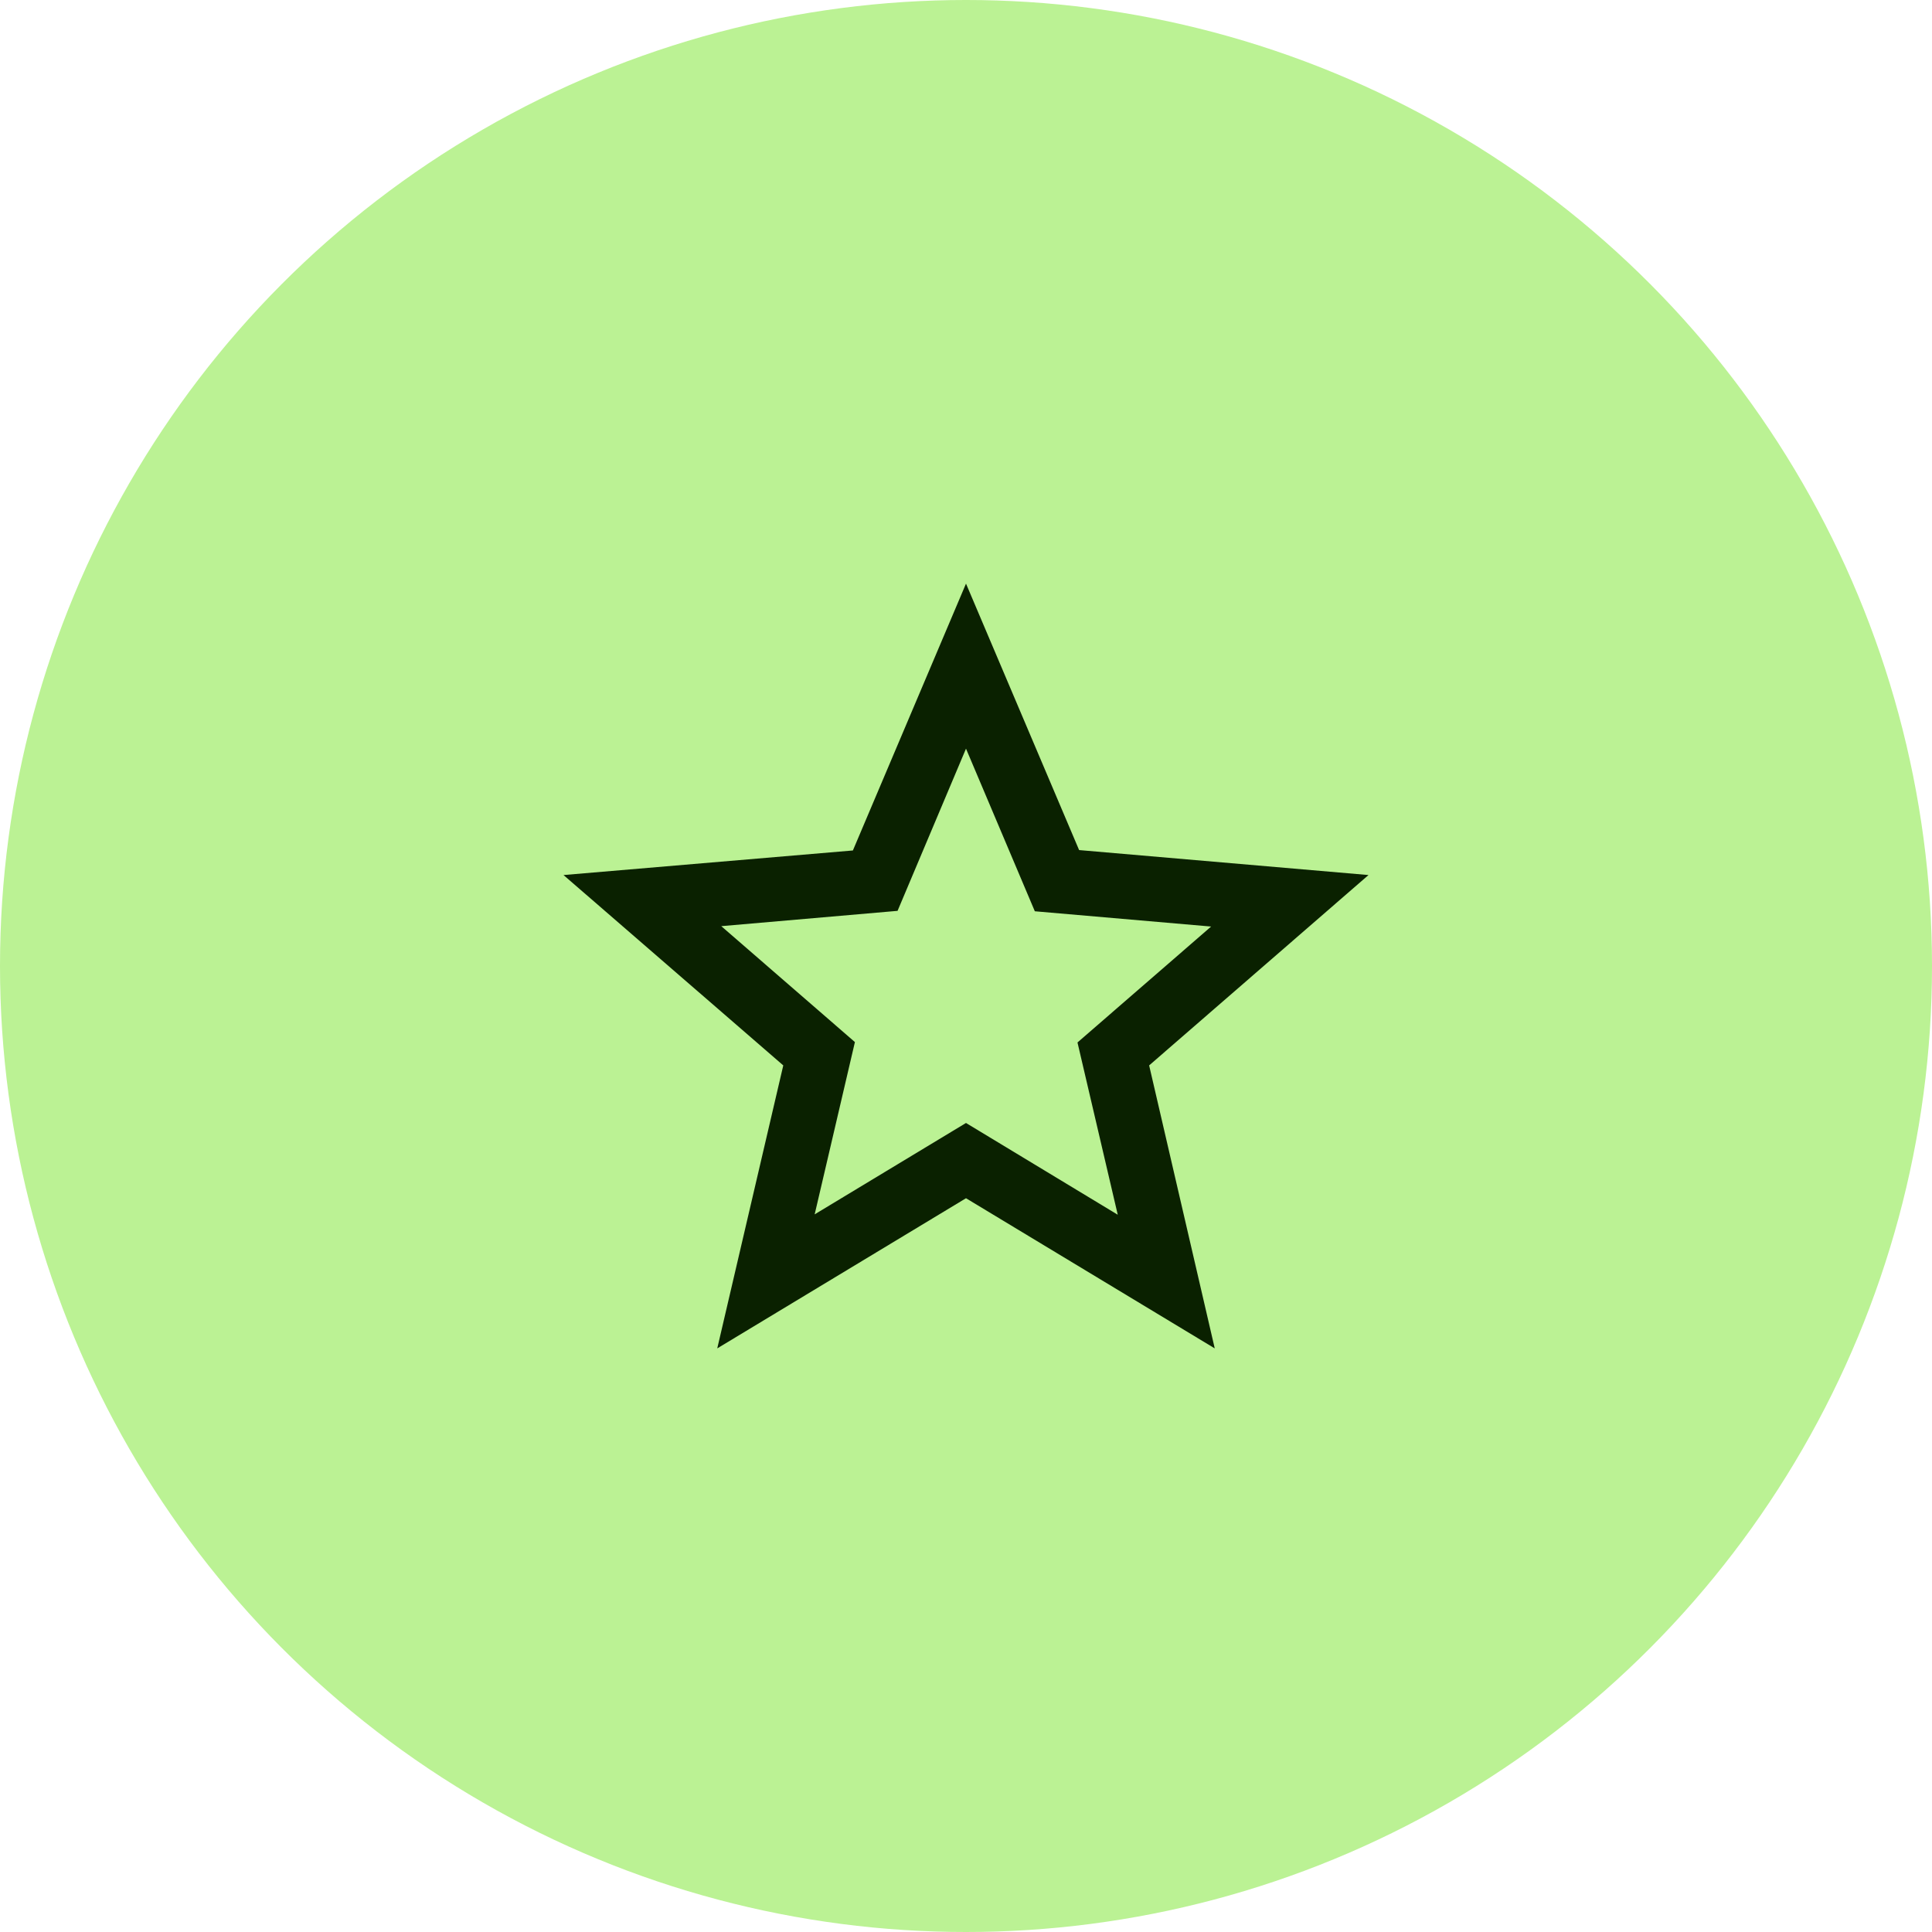 <svg width="64" height="64" viewBox="0 0 64 64" fill="none" xmlns="http://www.w3.org/2000/svg">
<circle cx="32" cy="32" r="32" fill="#BBF294"/>
<path d="M45.333 28.987L35.747 28.16L32 19.333L28.253 28.173L18.667 28.987L25.947 35.293L23.76 44.667L32 39.693L40.24 44.667L38.067 35.293L45.333 28.987ZM32 37.2L26.987 40.227L28.32 34.52L23.893 30.68L29.733 30.173L32 24.8L34.28 30.187L40.12 30.693L35.693 34.533L37.027 40.24L32 37.2Z" fill="#0A2100"/>
</svg>
